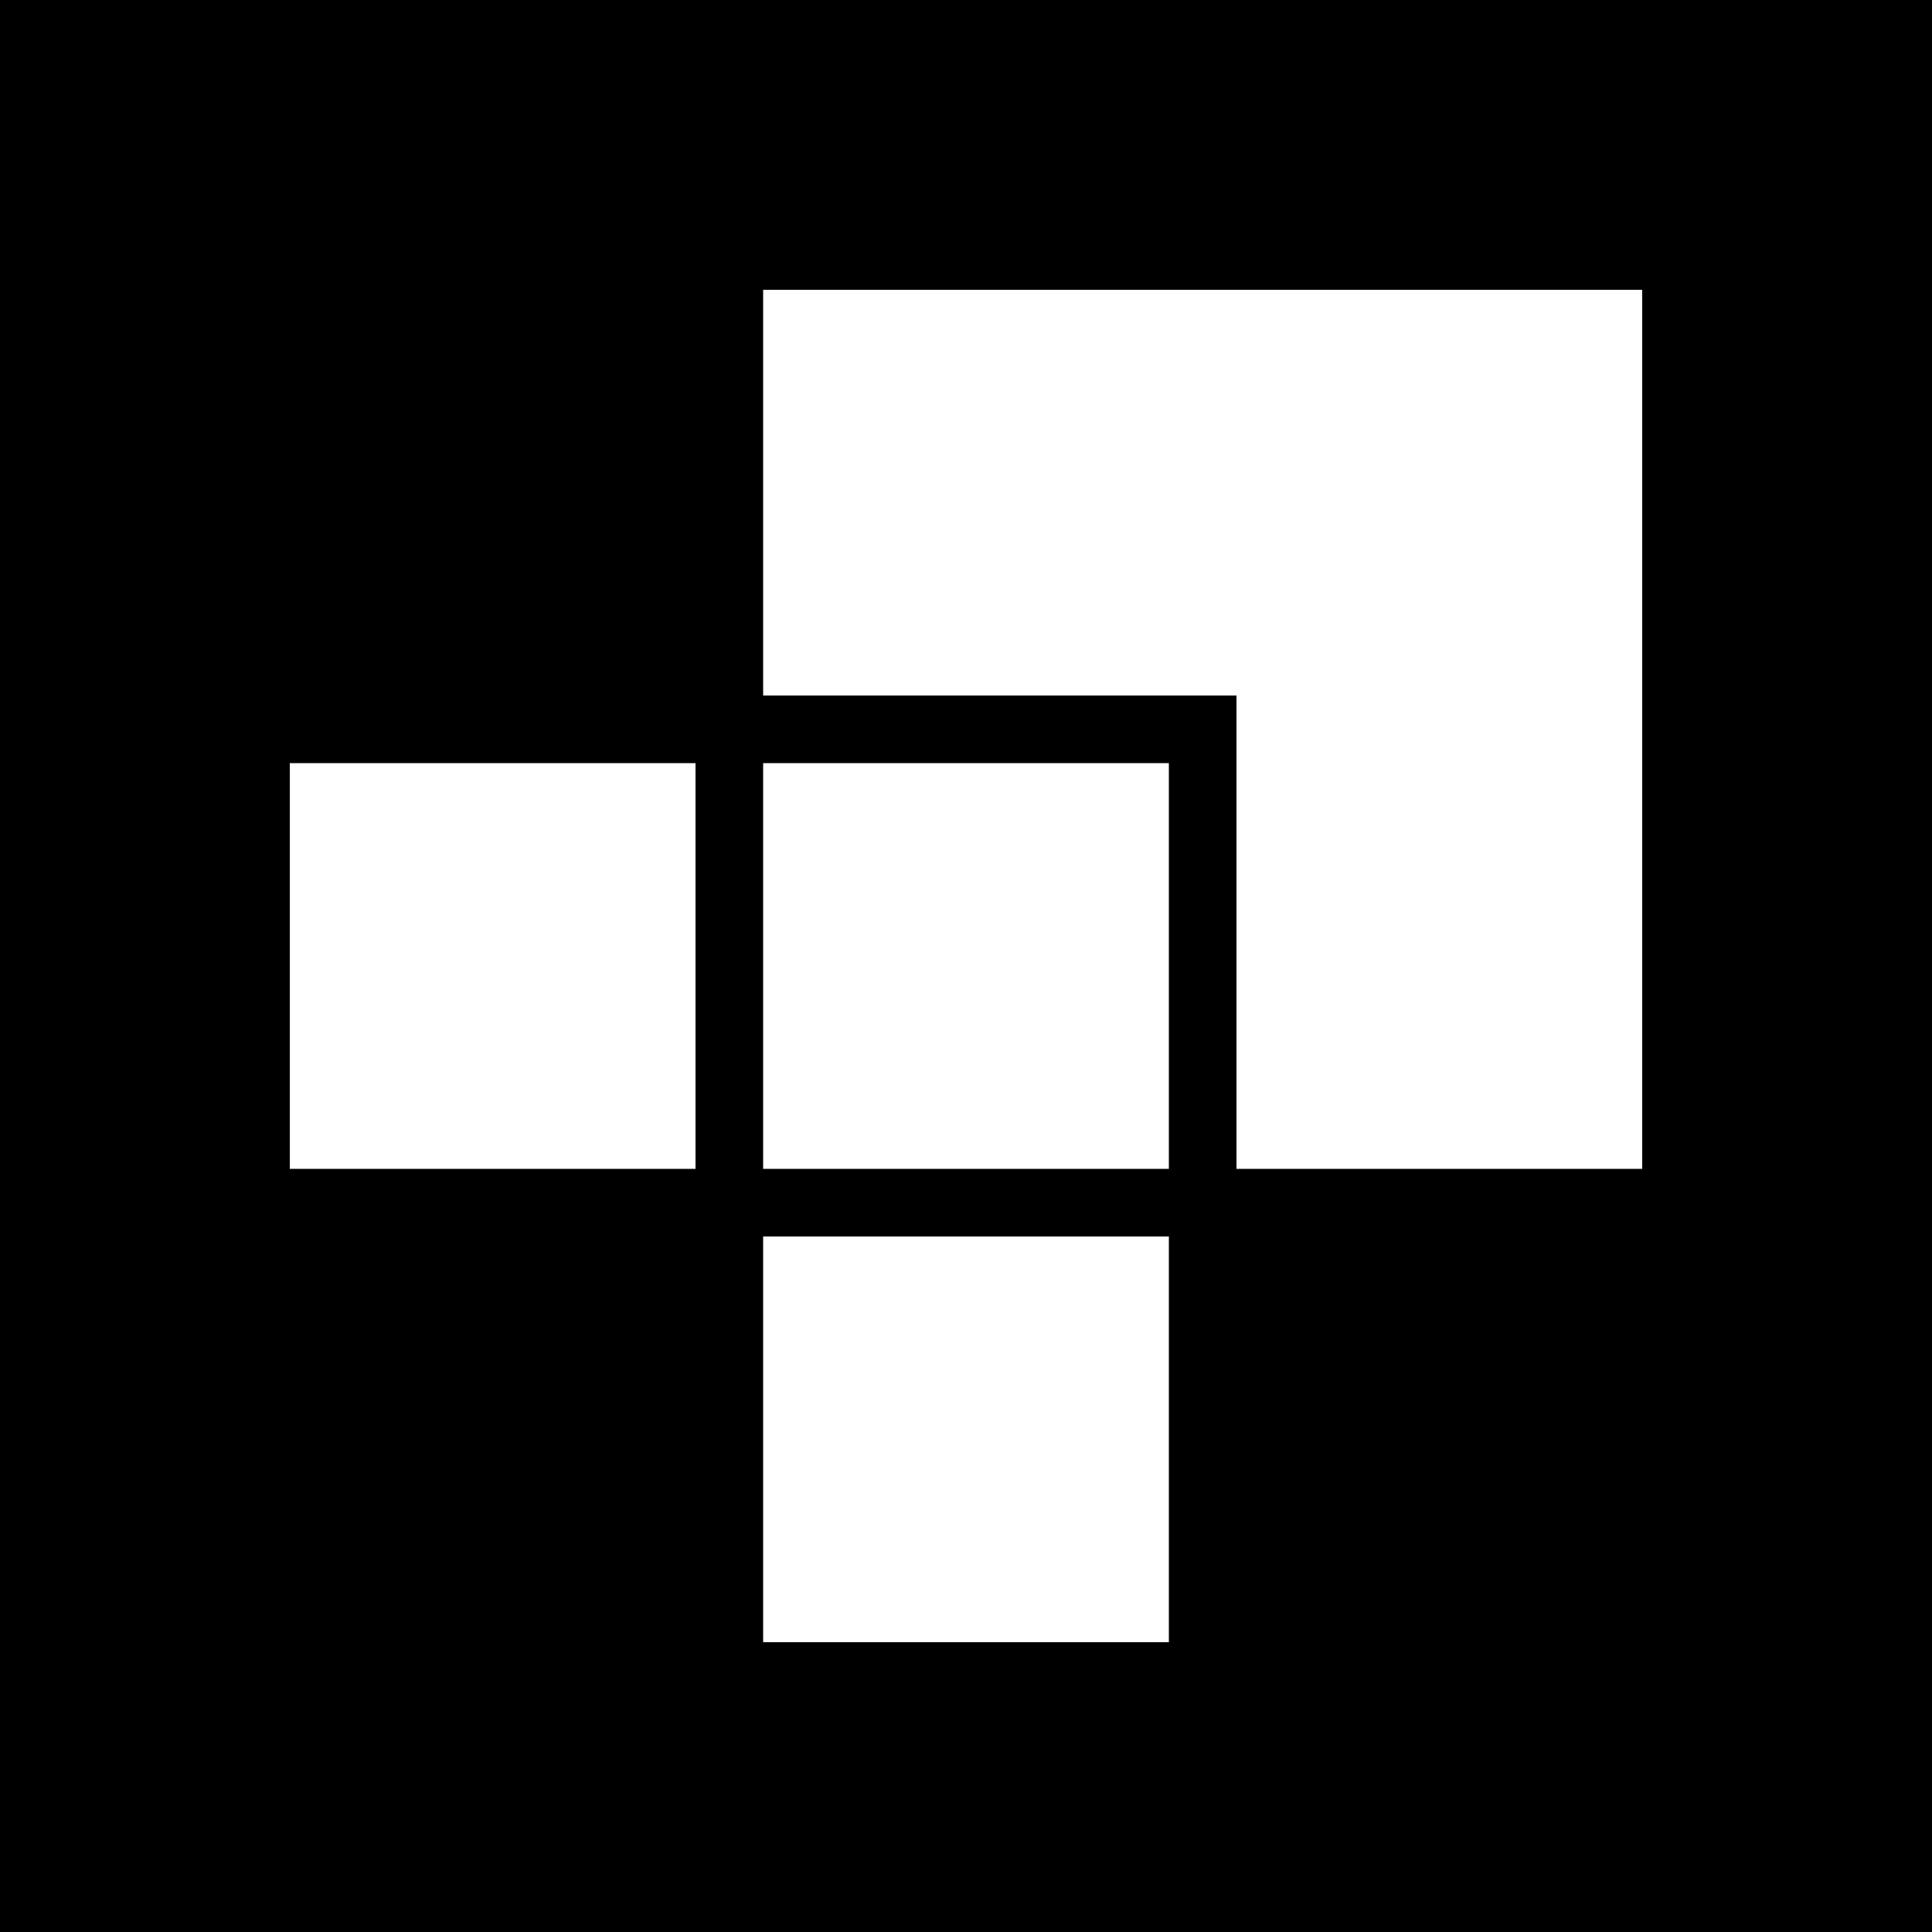 <svg width="2000" height="2000" viewBox="0 0 2000 2000" fill="none" xmlns="http://www.w3.org/2000/svg">
<rect width="2000" height="2000" fill="black"/>
<rect x="790" y="1280" width="420" height="420" fill="white"/>
<rect x="790" y="790" width="420" height="420" fill="white"/>
<rect x="300" y="790" width="420" height="420" fill="white"/>
<path fill-rule="evenodd" clip-rule="evenodd" d="M1280 300H790V720H1280V1210H1700V300H1280Z" fill="white"/>
</svg>

